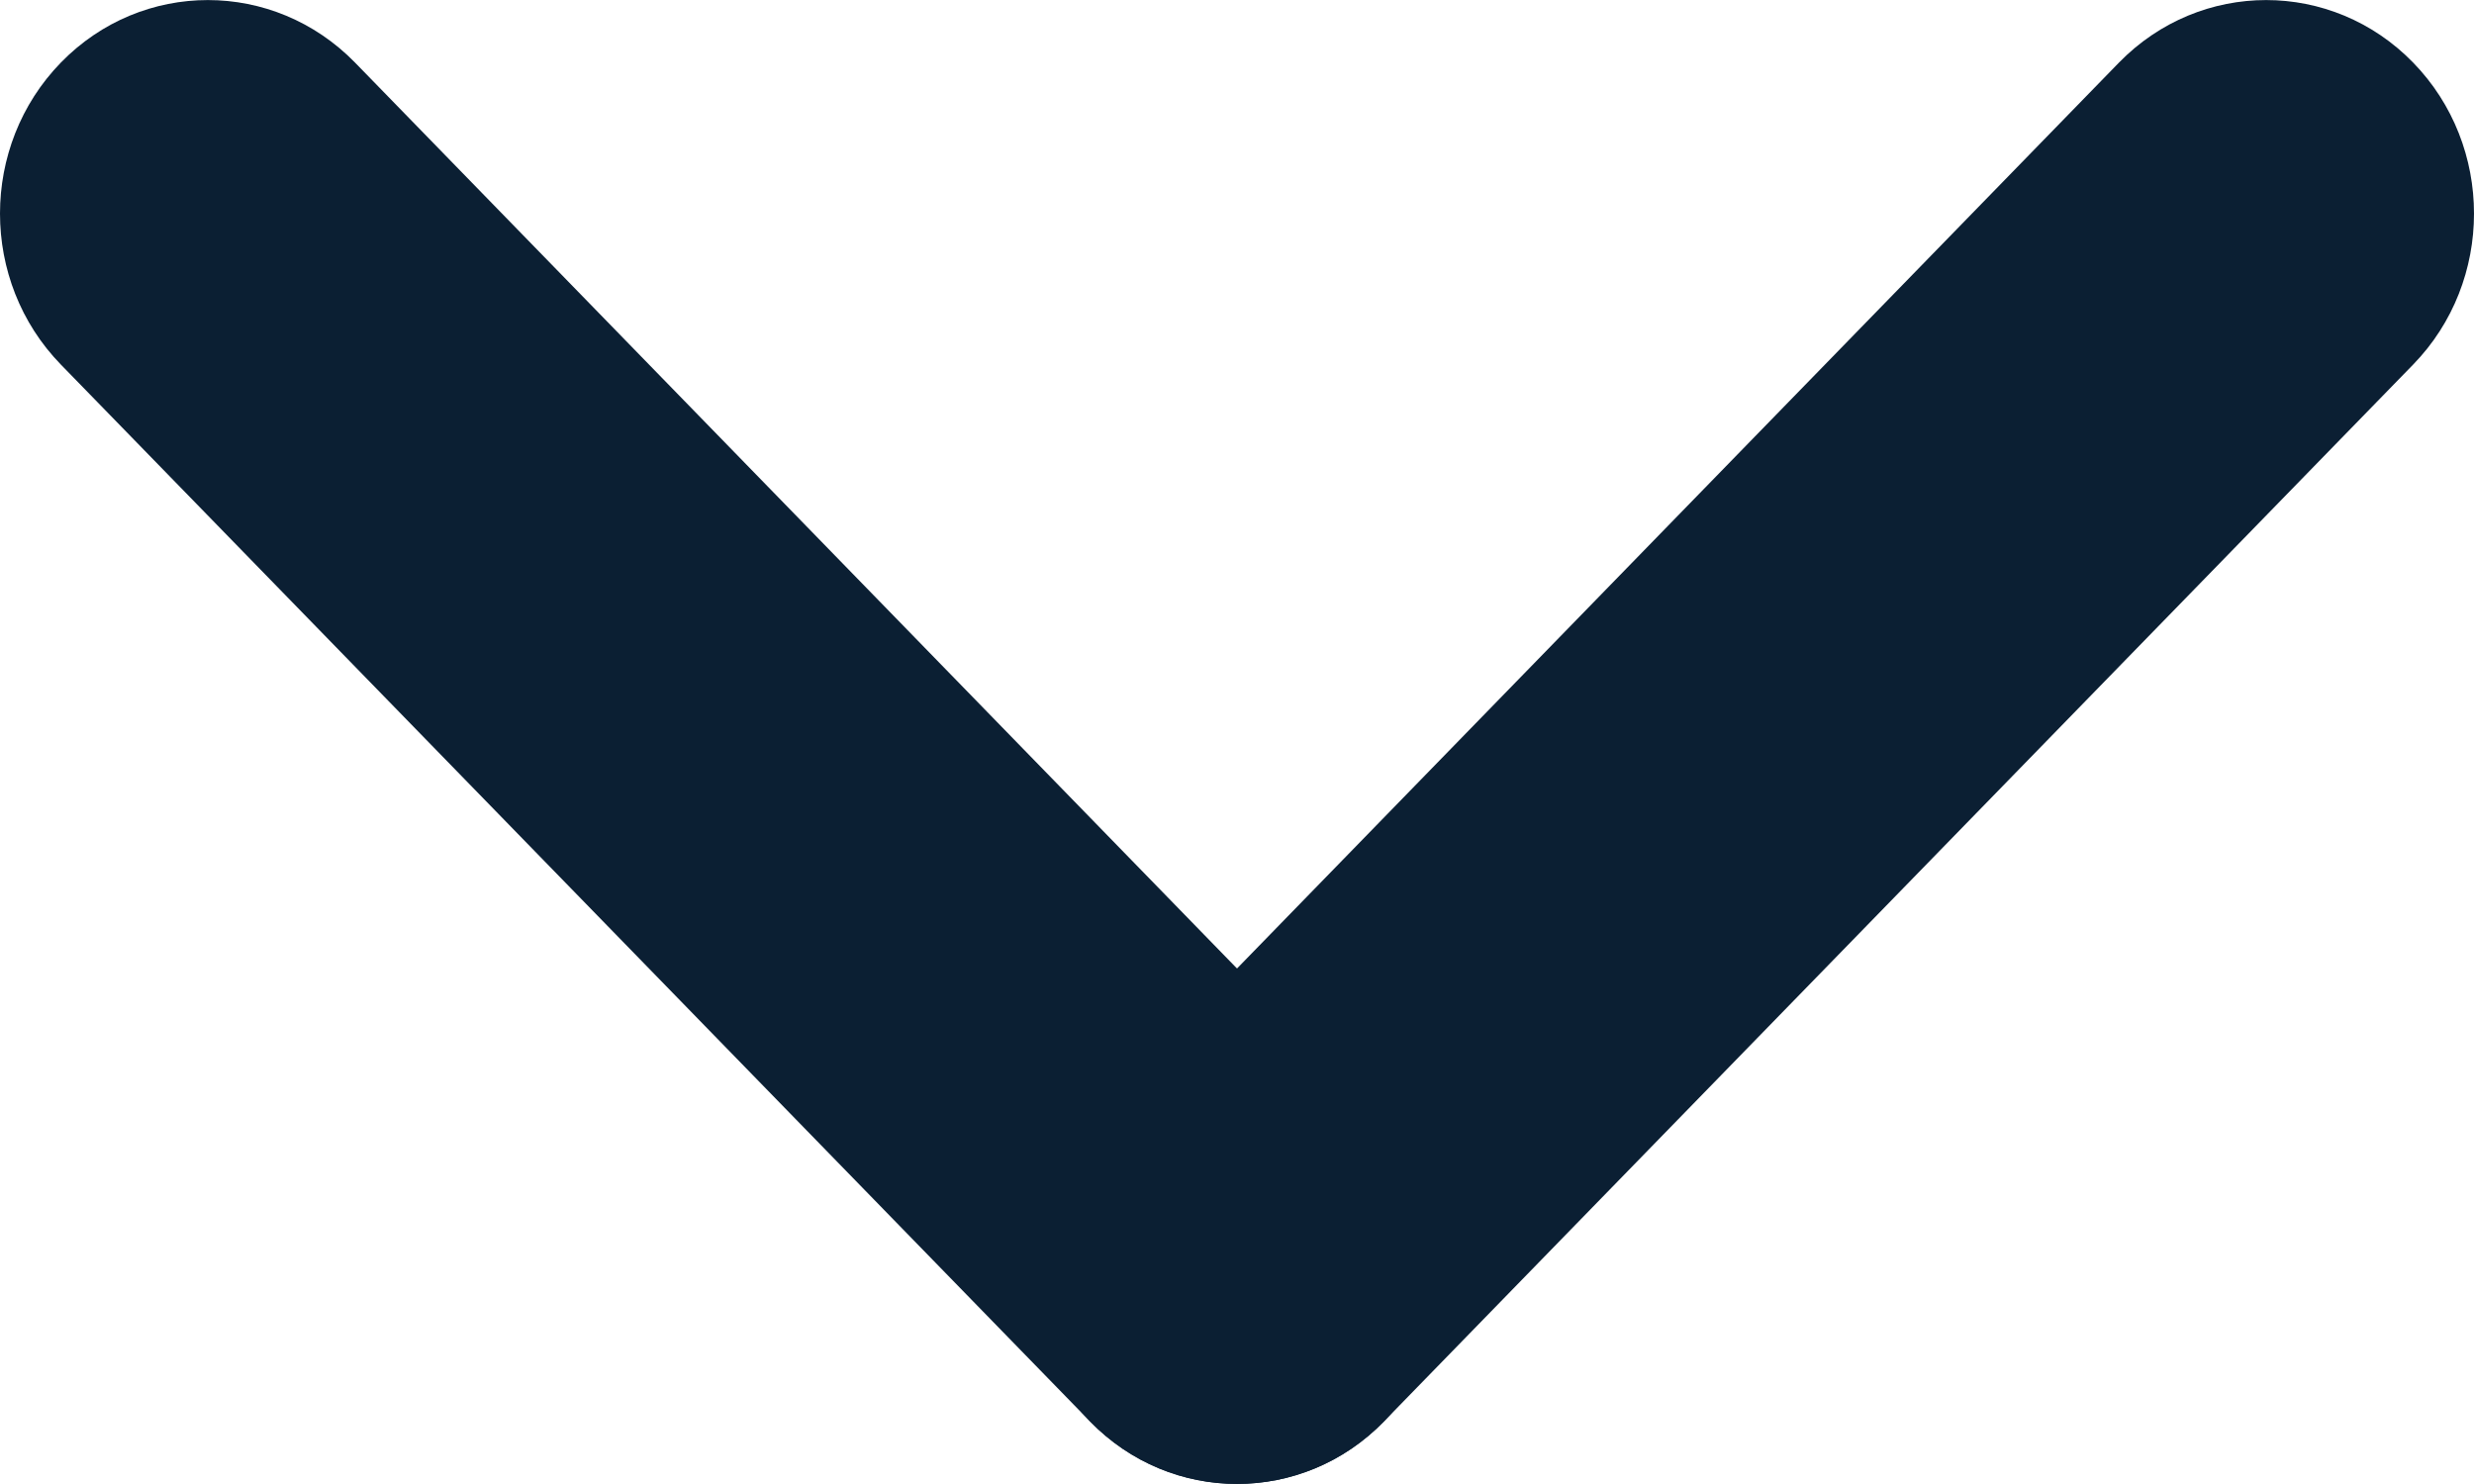 <svg width="10" height="6" viewBox="0 0 10 6" fill="none" xmlns="http://www.w3.org/2000/svg">
<path d="M0.246 1.474C-0.082 1.137 -0.082 0.59 0.246 0.253C0.574 -0.084 1.106 -0.084 1.435 0.253L5.594 4.526C5.922 4.863 5.922 5.41 5.594 5.747C5.266 6.084 4.734 6.084 4.406 5.747L0.246 1.474Z" fill="#0B1F33"/>
<path d="M8.565 0.253C8.894 -0.084 9.426 -0.084 9.754 0.253C10.082 0.59 10.082 1.137 9.754 1.474L5.594 5.747C5.266 6.084 4.734 6.084 4.406 5.747C4.078 5.41 4.078 4.863 4.406 4.526L8.565 0.253Z" fill="#0B1F33"/>
</svg>
